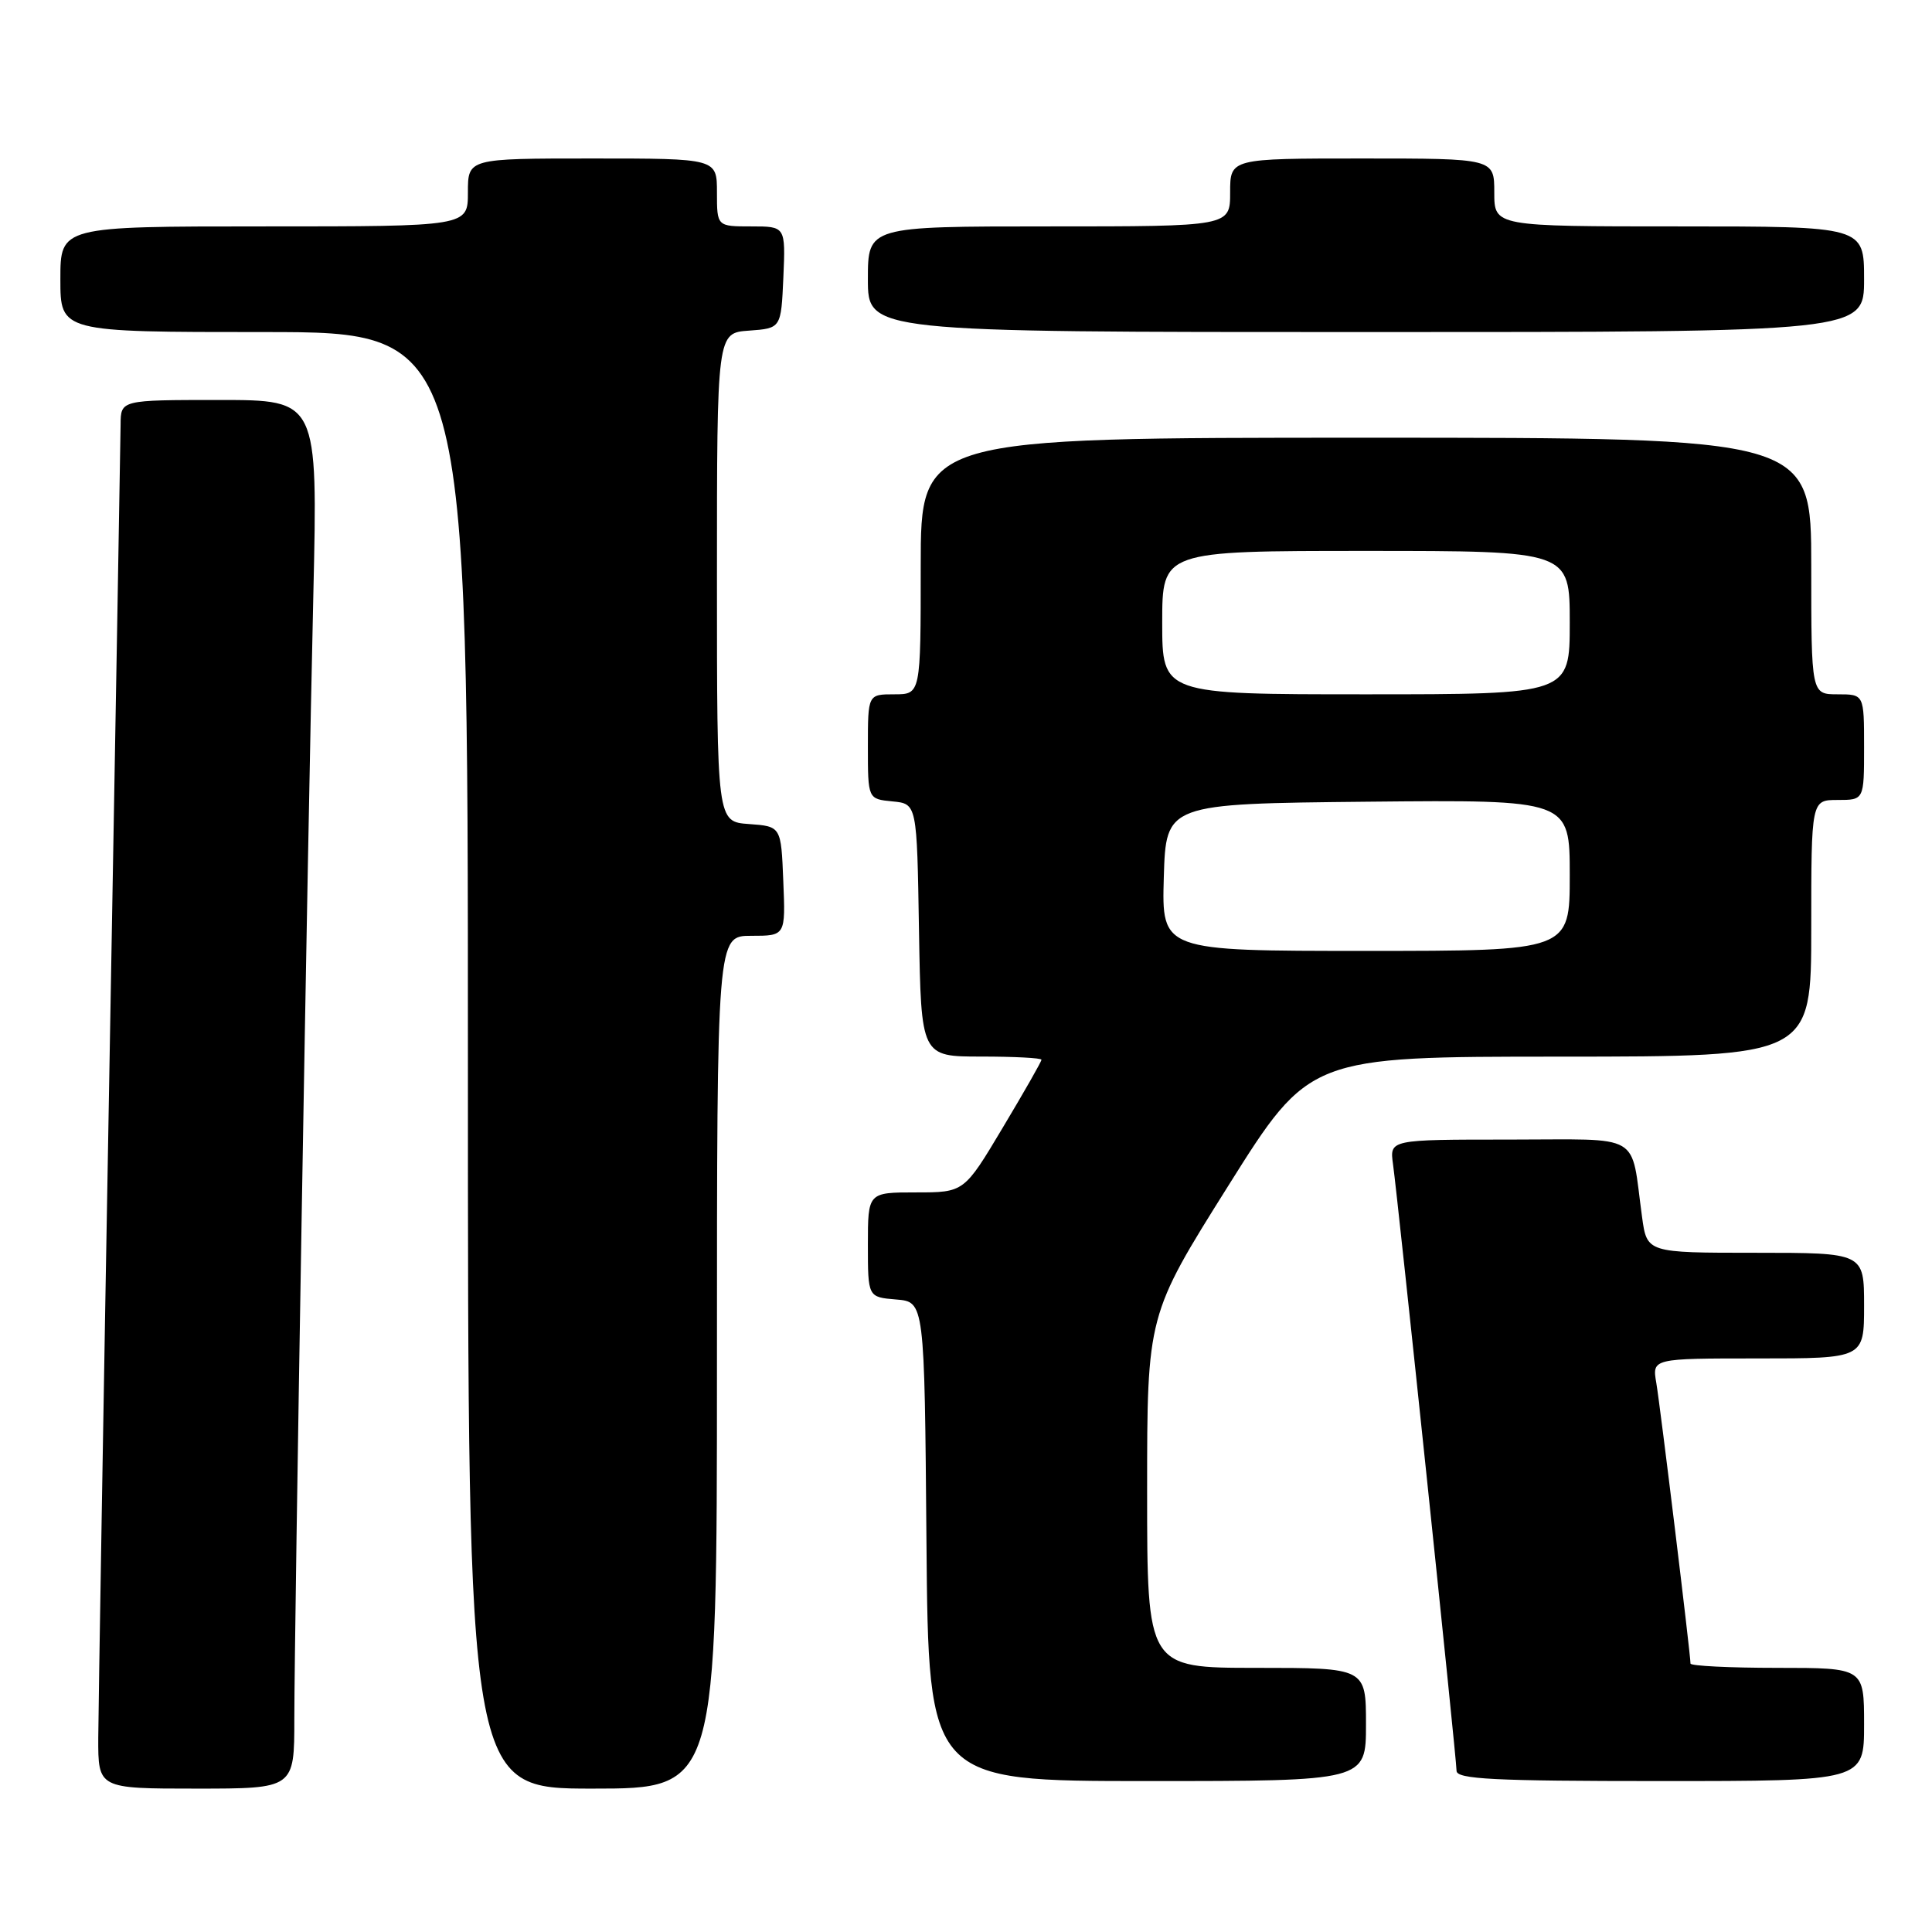<?xml version="1.0" encoding="UTF-8" standalone="no"?>
<!DOCTYPE svg PUBLIC "-//W3C//DTD SVG 1.1//EN" "http://www.w3.org/Graphics/SVG/1.1/DTD/svg11.dtd" >
<svg xmlns="http://www.w3.org/2000/svg" xmlns:xlink="http://www.w3.org/1999/xlink" version="1.1" viewBox="0 0 256 256">
 <g >
 <path fill="currentColor"
d=" M 39.00 227.75 C 39.01 215.44 40.76 111.23 41.52 78.75 C 42.11 53.00 42.11 53.00 29.06 53.00 C 16.00 53.00 16.00 53.00 15.98 56.25 C 15.96 58.04 15.30 96.40 14.50 141.50 C 13.70 186.60 13.04 226.54 13.02 230.25 C 13.00 237.00 13.00 237.00 26.00 237.00 C 39.00 237.00 39.00 237.00 39.00 227.75 Z  M 95.00 180.50 C 95.00 124.00 95.00 124.00 99.54 124.00 C 104.09 124.00 104.09 124.00 103.79 116.75 C 103.50 109.50 103.50 109.50 99.25 109.19 C 95.00 108.89 95.00 108.89 95.00 76.50 C 95.00 44.11 95.00 44.11 99.25 43.81 C 103.50 43.50 103.50 43.50 103.80 36.75 C 104.09 30.00 104.09 30.00 99.55 30.00 C 95.00 30.00 95.00 30.00 95.00 25.50 C 95.00 21.00 95.00 21.00 78.50 21.00 C 62.00 21.00 62.00 21.00 62.00 25.50 C 62.00 30.00 62.00 30.00 35.00 30.00 C 8.00 30.00 8.00 30.00 8.00 37.00 C 8.00 44.00 8.00 44.00 35.00 44.00 C 62.00 44.00 62.00 44.00 62.00 140.50 C 62.00 237.00 62.00 237.00 78.50 237.00 C 95.00 237.00 95.00 237.00 95.00 180.50 Z  M 181.00 228.50 C 181.00 221.00 181.00 221.00 166.50 221.00 C 152.00 221.00 152.00 221.00 152.00 197.62 C 152.00 174.25 152.00 174.25 162.75 157.13 C 173.50 140.01 173.50 140.01 206.75 140.01 C 240.00 140.00 240.00 140.00 240.00 123.00 C 240.00 106.00 240.00 106.00 243.50 106.00 C 247.00 106.00 247.00 106.00 247.00 99.00 C 247.00 92.00 247.00 92.00 243.50 92.00 C 240.00 92.00 240.00 92.00 240.00 75.00 C 240.00 58.00 240.00 58.00 181.00 58.00 C 122.00 58.00 122.00 58.00 122.00 75.00 C 122.00 92.00 122.00 92.00 118.50 92.00 C 115.00 92.00 115.00 92.00 115.00 98.94 C 115.00 105.87 115.00 105.87 118.25 106.19 C 121.50 106.50 121.50 106.50 121.77 123.25 C 122.05 140.00 122.05 140.00 130.02 140.00 C 134.41 140.00 138.00 140.19 138.00 140.42 C 138.00 140.66 135.69 144.71 132.87 149.42 C 127.75 158.00 127.75 158.00 121.37 158.00 C 115.00 158.00 115.00 158.00 115.00 164.94 C 115.00 171.88 115.00 171.88 118.75 172.19 C 122.50 172.50 122.50 172.50 122.76 204.25 C 123.03 236.00 123.03 236.00 152.01 236.00 C 181.00 236.00 181.00 236.00 181.00 228.50 Z  M 247.00 228.50 C 247.00 221.00 247.00 221.00 235.50 221.00 C 229.18 221.00 224.00 220.74 224.00 220.43 C 224.00 219.19 219.99 186.31 219.47 183.25 C 218.91 180.00 218.91 180.00 232.95 180.00 C 247.00 180.00 247.00 180.00 247.00 173.00 C 247.00 166.00 247.00 166.00 232.61 166.00 C 218.23 166.00 218.23 166.00 217.58 161.25 C 216.02 149.90 217.90 151.00 199.98 151.00 C 184.13 151.00 184.13 151.00 184.58 154.25 C 185.24 158.97 193.00 233.03 193.00 234.64 C 193.00 235.75 197.93 236.00 220.00 236.00 C 247.00 236.00 247.00 236.00 247.00 228.50 Z  M 247.00 37.00 C 247.00 30.00 247.00 30.00 222.50 30.00 C 198.00 30.00 198.00 30.00 198.00 25.50 C 198.00 21.00 198.00 21.00 180.50 21.00 C 163.00 21.00 163.00 21.00 163.00 25.50 C 163.00 30.00 163.00 30.00 139.00 30.00 C 115.00 30.00 115.00 30.00 115.00 37.00 C 115.00 44.00 115.00 44.00 181.00 44.00 C 247.00 44.00 247.00 44.00 247.00 37.00 Z  M 154.21 116.25 C 154.50 106.50 154.50 106.50 181.25 106.23 C 208.00 105.97 208.00 105.97 208.00 115.98 C 208.00 126.00 208.00 126.00 180.96 126.00 C 153.93 126.00 153.93 126.00 154.21 116.25 Z  M 154.00 82.50 C 154.00 73.00 154.00 73.00 181.00 73.00 C 208.00 73.00 208.00 73.00 208.00 82.50 C 208.00 92.00 208.00 92.00 181.00 92.00 C 154.00 92.00 154.00 92.00 154.00 82.50 Z "/>
</g>
</svg>
